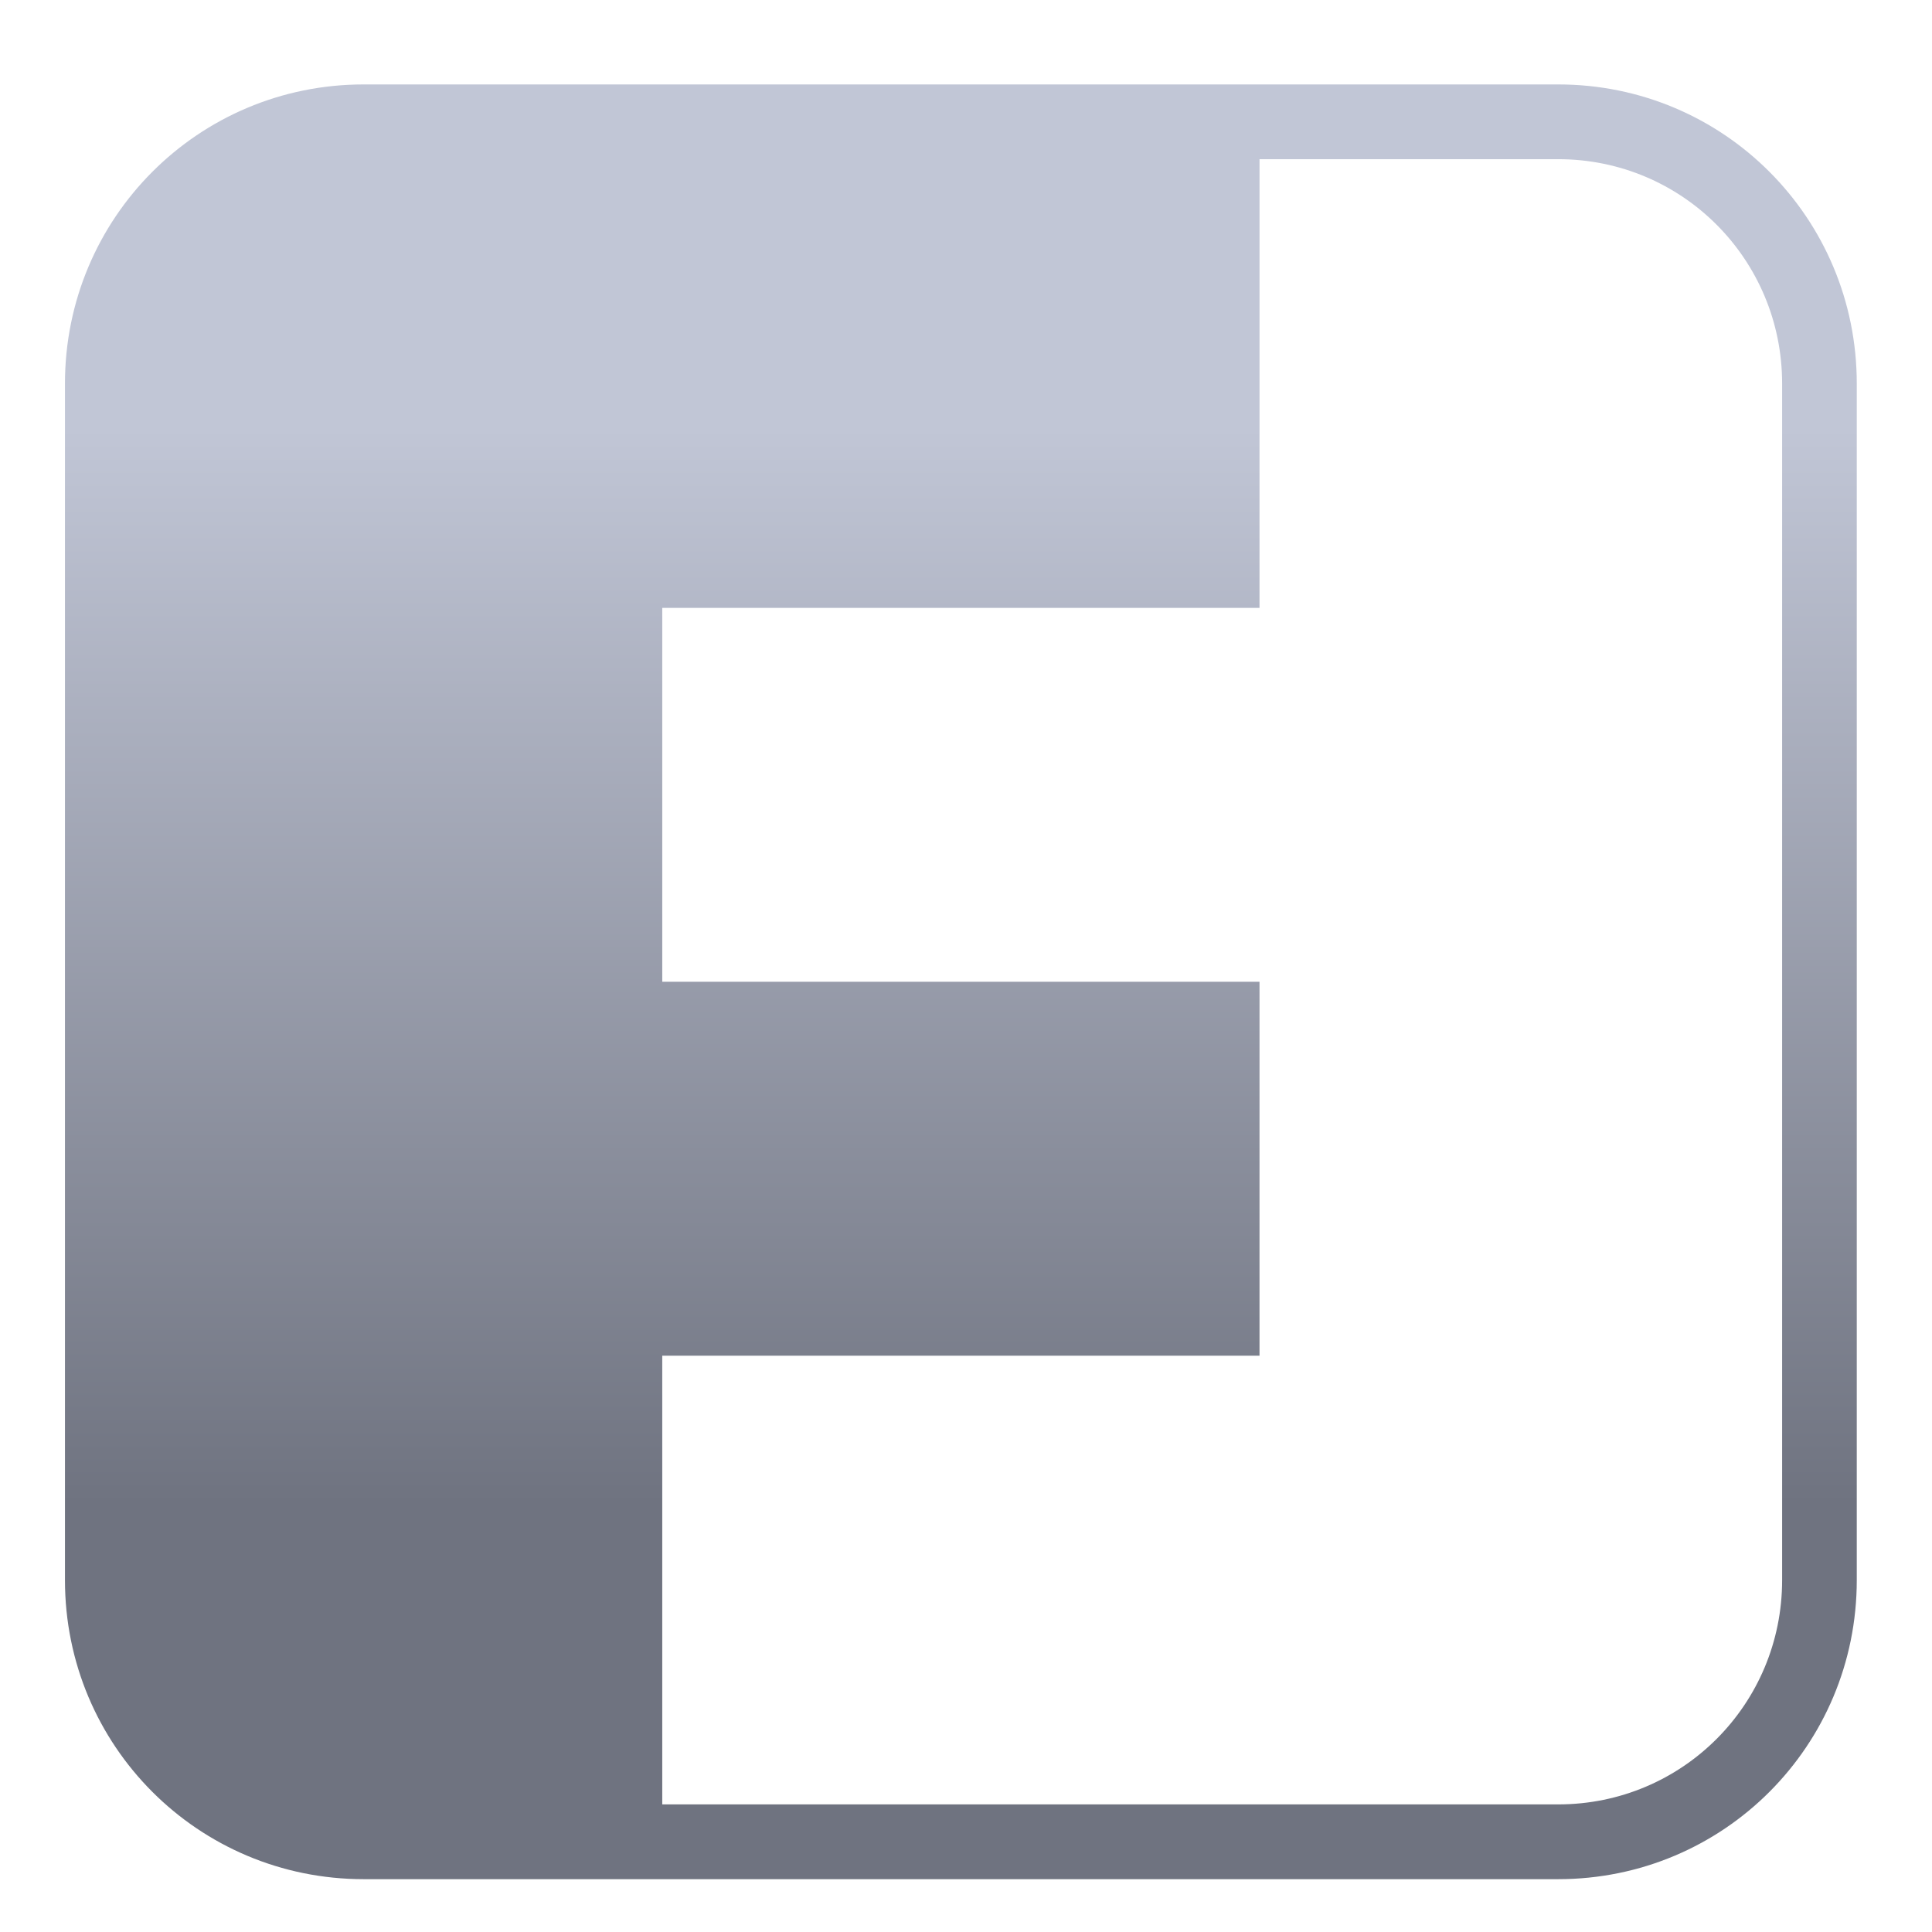 <svg xmlns="http://www.w3.org/2000/svg" xmlns:xlink="http://www.w3.org/1999/xlink" width="64" height="64" viewBox="0 0 64 64" version="1.1"><defs><linearGradient id="linear0" gradientUnits="userSpaceOnUse" x1="0" y1="0" x2="0" y2="1" gradientTransform="matrix(56,0,0,35.898,4,14.051)"><stop offset="0" style="stop-color:#c1c6d6;stop-opacity:1;"/><stop offset="1" style="stop-color:#6f7380;stop-opacity:1;"/></linearGradient></defs><g id="surface1"><path style=" stroke:none;fill-rule:nonzero;fill:url(#linear0);" d="M 12.047 2.797 C 6.566 2.797 2.152 7.219 2.152 12.707 L 2.152 52.344 C 2.152 57.832 6.566 62.25 12.047 62.25 L 51.617 62.25 C 57.098 62.25 61.508 57.832 61.508 52.344 L 61.508 12.707 C 61.508 7.219 57.098 2.797 51.617 2.797 Z M 41.723 5.273 L 51.617 5.273 C 55.727 5.273 59.035 8.59 59.035 12.707 L 59.035 52.344 C 59.035 56.461 55.727 59.773 51.617 59.773 L 21.938 59.773 L 21.938 44.91 L 41.723 44.91 L 41.723 32.523 L 21.938 32.523 L 21.938 20.137 L 41.723 20.137 Z M 41.723 5.273 "/></g></svg>
